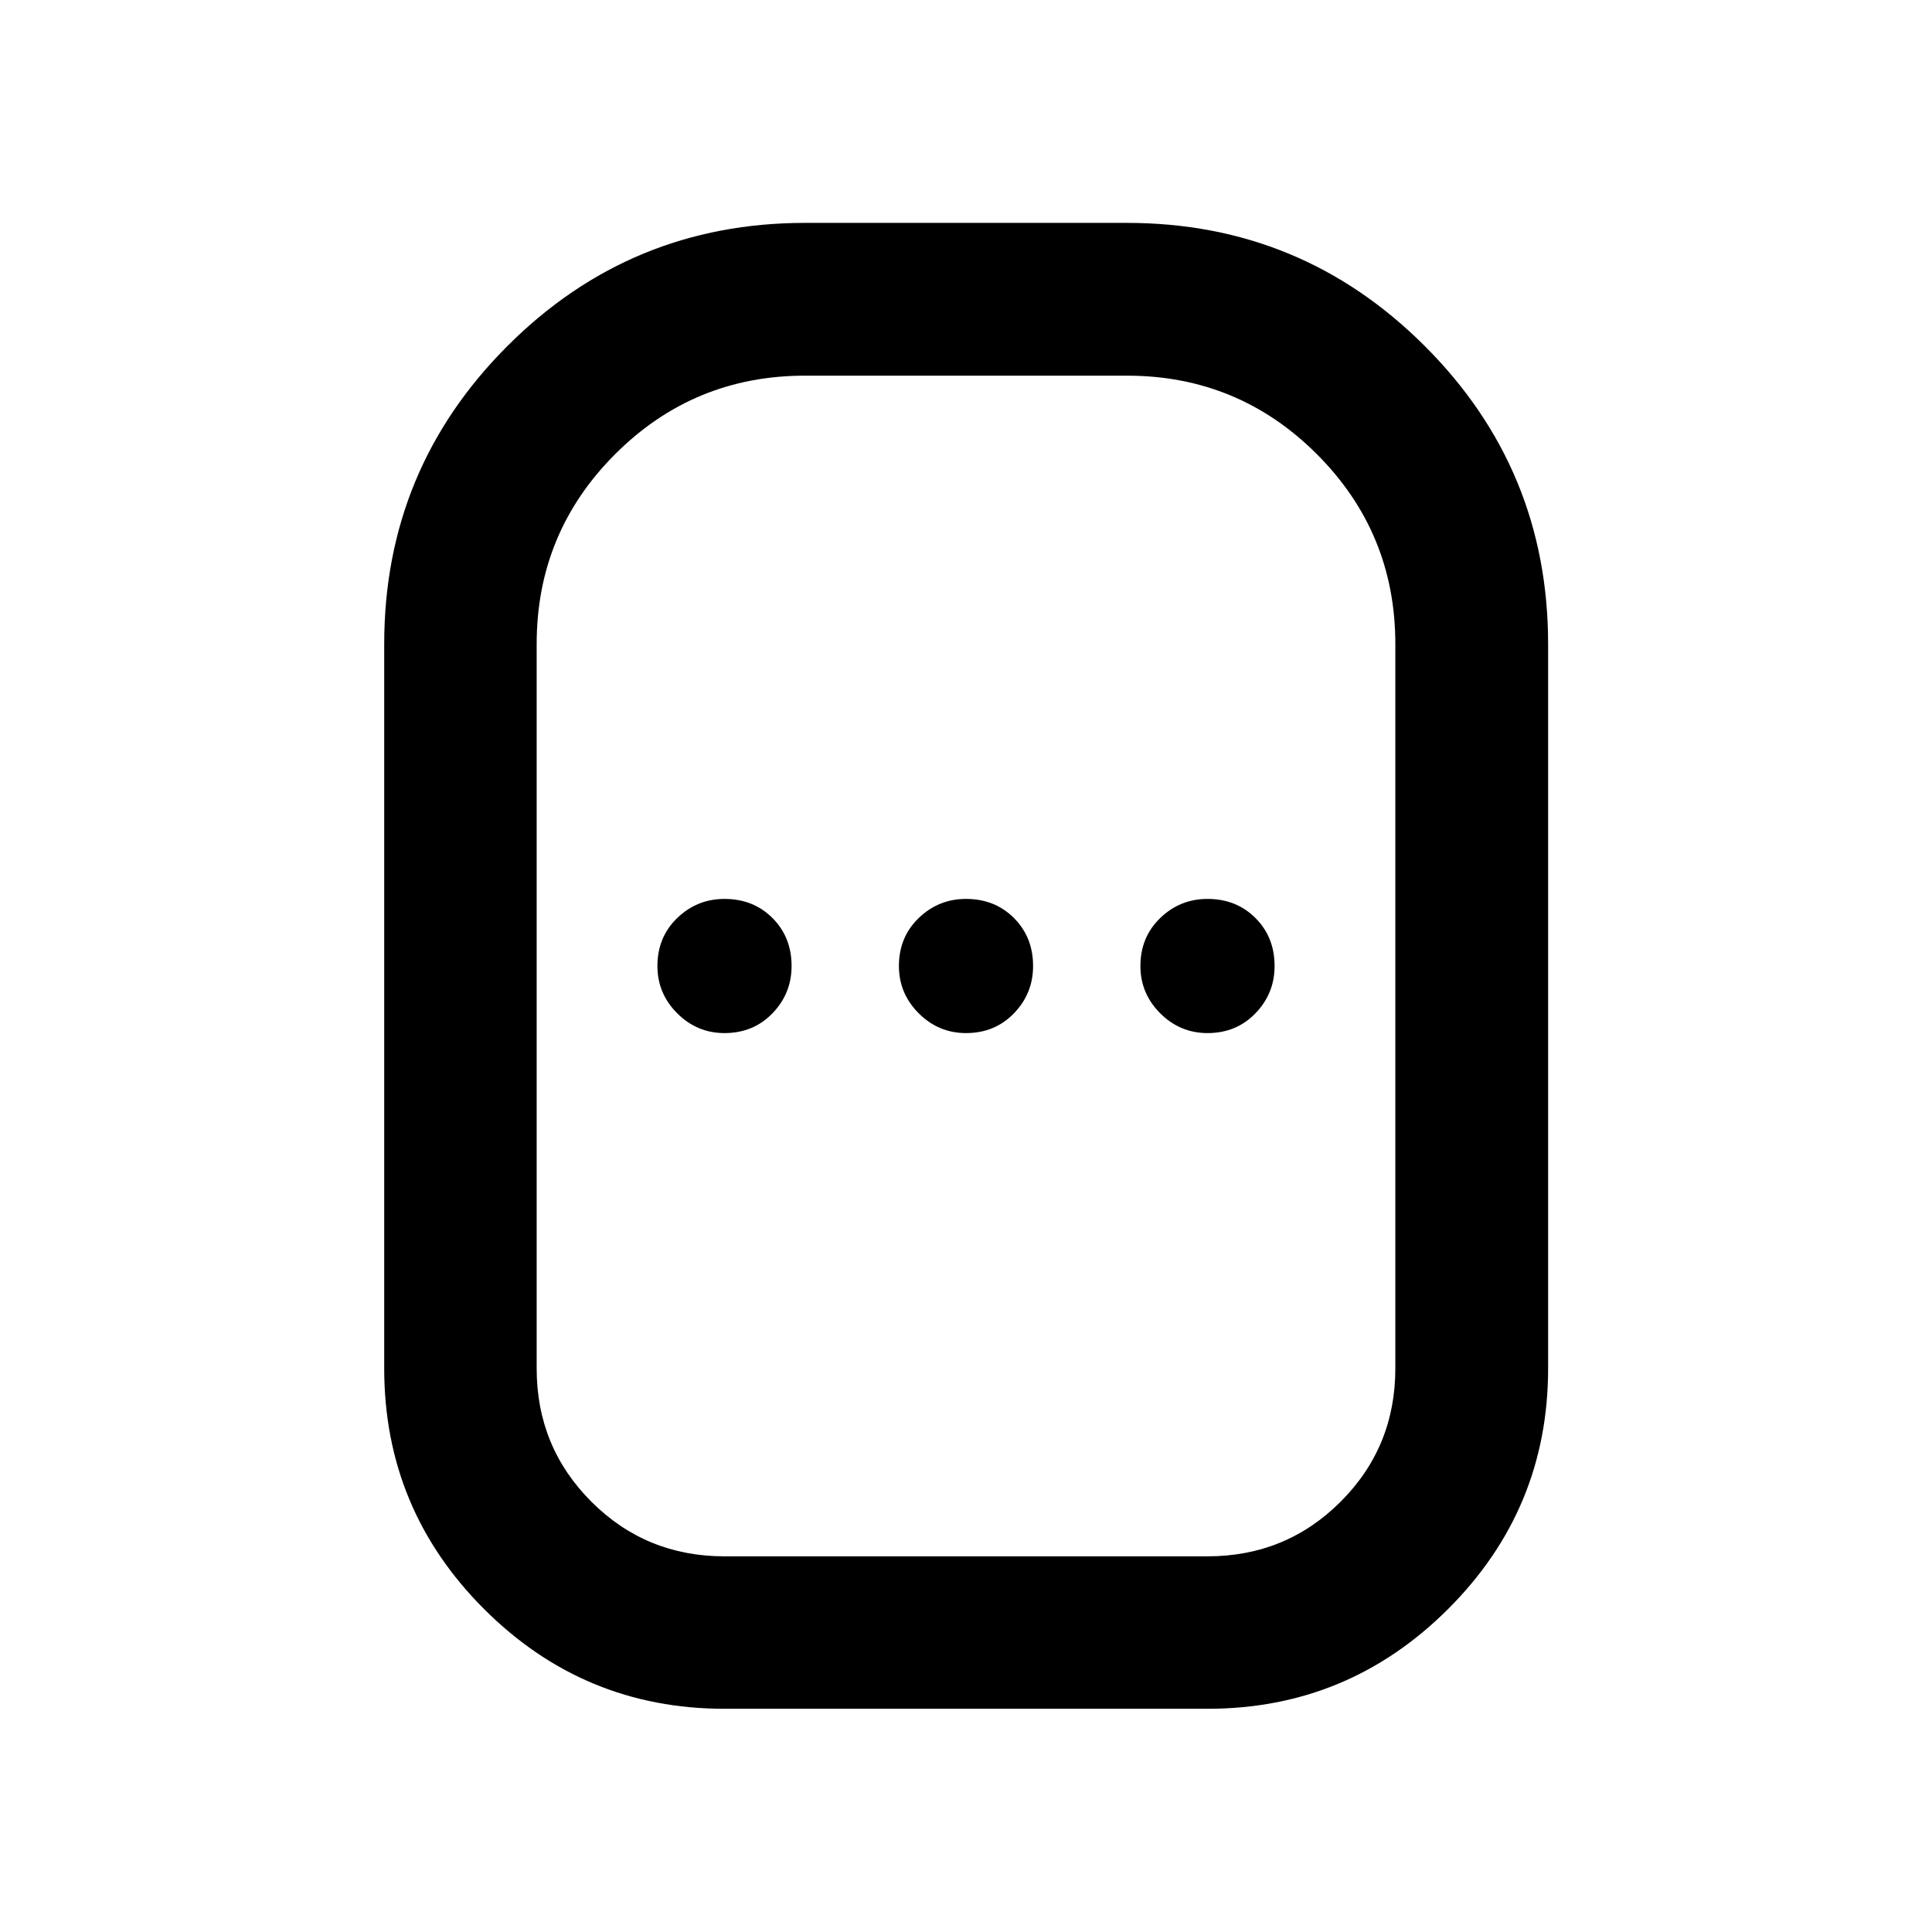 <svg xmlns="http://www.w3.org/2000/svg" height="40" viewBox="0 -960 960 960" width="40"><path d="M360-110.913q-69.9 0-119.493-49.594Q190.913-210.1 190.913-280v-360q0-86.768 61.159-148.007 61.16-61.24 147.928-61.24h160q86.768 0 148.007 61.24 61.24 61.239 61.24 148.007v360q0 69.9-49.674 119.493Q669.9-110.913 600-110.913H360Zm0-75.753h240q39 0 66.167-27.167T693.334-280v-360q0-55.333-39-94.334-39.001-39-94.334-39H400q-55.333 0-94.334 39-39 39.001-39 94.334v360q0 39 27.167 66.167T360-186.666Zm0-260.001q14.333 0 23.833-9.833 9.5-9.833 9.5-23.5 0-14.333-9.5-23.833-9.5-9.5-23.833-9.5-13.667 0-23.5 9.5T326.667-480q0 13.667 9.833 23.5t23.5 9.833Zm120 0q14.333 0 23.833-9.833 9.5-9.833 9.5-23.5 0-14.333-9.5-23.833-9.5-9.5-23.833-9.5-13.667 0-23.5 9.5T446.667-480q0 13.667 9.833 23.5t23.5 9.833Zm120 0q14.333 0 23.833-9.833 9.5-9.833 9.5-23.5 0-14.333-9.5-23.833-9.5-9.5-23.833-9.5-13.667 0-23.5 9.5T566.667-480q0 13.667 9.833 23.5t23.5 9.833ZM480-480Z"/></svg>